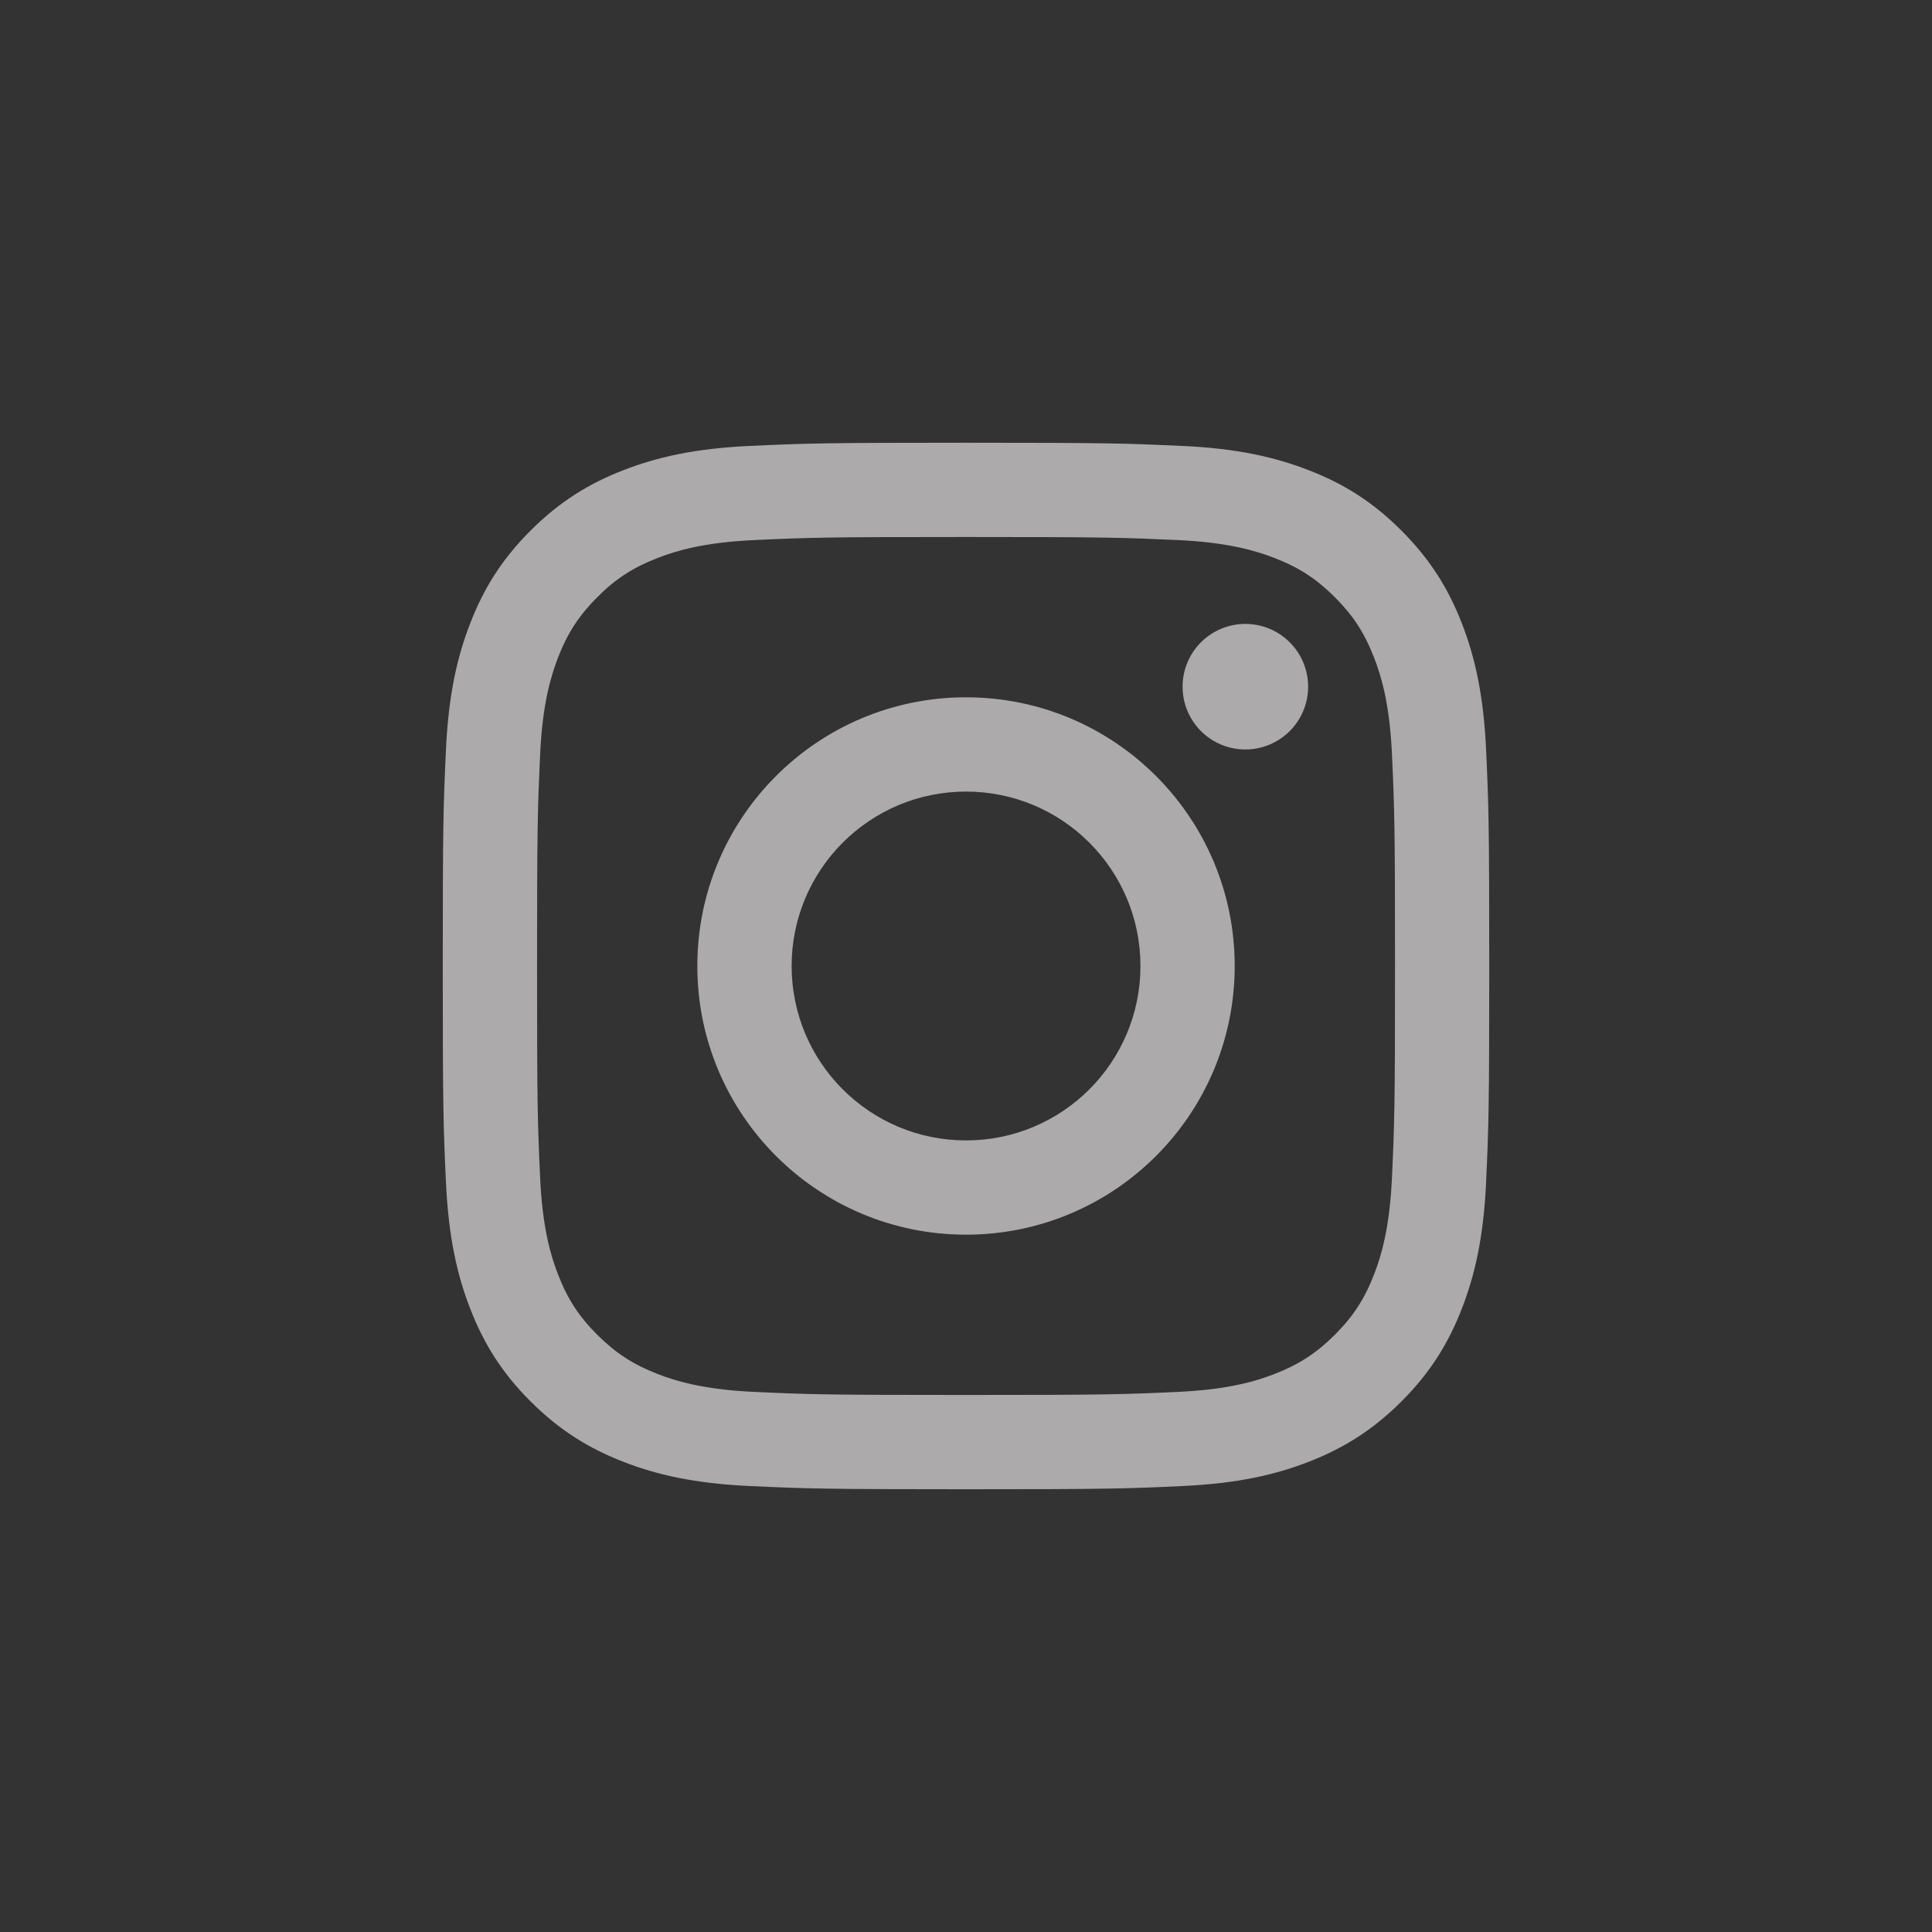 <svg width="64" height="64" viewBox="0 0 64 64" fill="none" xmlns="http://www.w3.org/2000/svg">
<rect x="0" y="0" width="64" height="64" fill="#333333" stroke="none"/>
<path opacity="0.6" d="M26.224 32C26.224 28.809 28.81 26.222 32.001 26.222C35.192 26.222 37.779 28.809 37.779 32C37.779 35.191 35.192 37.778 32.001 37.778C28.81 37.778 26.224 35.191 26.224 32ZM23.1 32C23.1 36.916 27.085 40.9 32.001 40.9C36.917 40.9 40.901 36.916 40.901 32C40.901 27.084 36.917 23.099 32.001 23.099C27.085 23.099 23.1 27.084 23.1 32ZM39.174 22.747C39.174 23.158 39.295 23.56 39.524 23.902C39.752 24.244 40.077 24.511 40.457 24.669C40.837 24.826 41.255 24.868 41.659 24.788C42.062 24.707 42.433 24.509 42.724 24.219C43.015 23.928 43.213 23.557 43.294 23.154C43.374 22.75 43.333 22.332 43.176 21.952C43.019 21.572 42.752 21.247 42.41 21.018C42.068 20.79 41.666 20.668 41.255 20.667H41.254C40.702 20.668 40.174 20.887 39.784 21.276C39.394 21.666 39.174 22.195 39.174 22.747V22.747ZM24.998 46.109C23.308 46.032 22.389 45.75 21.779 45.513C20.969 45.197 20.392 44.822 19.785 44.216C19.178 43.61 18.802 43.033 18.488 42.224C18.25 41.614 17.969 40.695 17.892 39.005C17.808 37.178 17.791 36.629 17.791 32C17.791 27.371 17.809 26.824 17.892 24.995C17.969 23.305 18.253 22.388 18.488 21.776C18.803 20.967 19.179 20.39 19.785 19.783C20.391 19.175 20.968 18.8 21.779 18.486C22.389 18.248 23.308 17.967 24.998 17.89C26.825 17.806 27.374 17.789 32.001 17.789C36.628 17.789 37.177 17.807 39.006 17.89C40.696 17.967 41.613 18.25 42.225 18.486C43.034 18.8 43.611 19.176 44.218 19.783C44.826 20.389 45.2 20.967 45.515 21.776C45.753 22.387 46.035 23.305 46.111 24.995C46.195 26.824 46.212 27.371 46.212 32C46.212 36.629 46.195 37.176 46.111 39.005C46.034 40.695 45.752 41.613 45.515 42.224C45.2 43.033 44.825 43.61 44.218 44.216C43.612 44.822 43.034 45.197 42.225 45.513C41.614 45.75 40.696 46.032 39.006 46.109C37.179 46.193 36.63 46.21 32.001 46.21C27.372 46.21 26.824 46.193 24.998 46.109V46.109ZM24.854 14.771C23.009 14.855 21.748 15.148 20.647 15.577C19.506 16.019 18.541 16.613 17.576 17.576C16.611 18.539 16.019 19.506 15.577 20.646C15.148 21.748 14.856 23.008 14.772 24.854C14.686 26.702 14.667 27.293 14.667 32C14.667 36.707 14.686 37.298 14.772 39.146C14.856 40.991 15.148 42.252 15.577 43.353C16.019 44.493 16.611 45.461 17.576 46.424C18.541 47.387 19.506 47.979 20.647 48.423C21.75 48.852 23.009 49.144 24.854 49.228C26.703 49.312 27.293 49.333 32.001 49.333C36.708 49.333 37.299 49.314 39.147 49.228C40.993 49.144 42.253 48.852 43.355 48.423C44.494 47.979 45.461 47.387 46.425 46.424C47.39 45.461 47.981 44.493 48.425 43.353C48.853 42.252 49.147 40.991 49.23 39.146C49.314 37.297 49.333 36.707 49.333 32C49.333 27.293 49.314 26.702 49.23 24.854C49.146 23.008 48.853 21.747 48.425 20.646C47.981 19.507 47.388 18.541 46.425 17.576C45.462 16.611 44.494 16.019 43.356 15.577C42.253 15.148 40.992 14.854 39.148 14.771C37.3 14.687 36.709 14.666 32.002 14.666C27.295 14.666 26.703 14.686 24.854 14.771Z" fill="#FDFAFA"/>
</svg>
